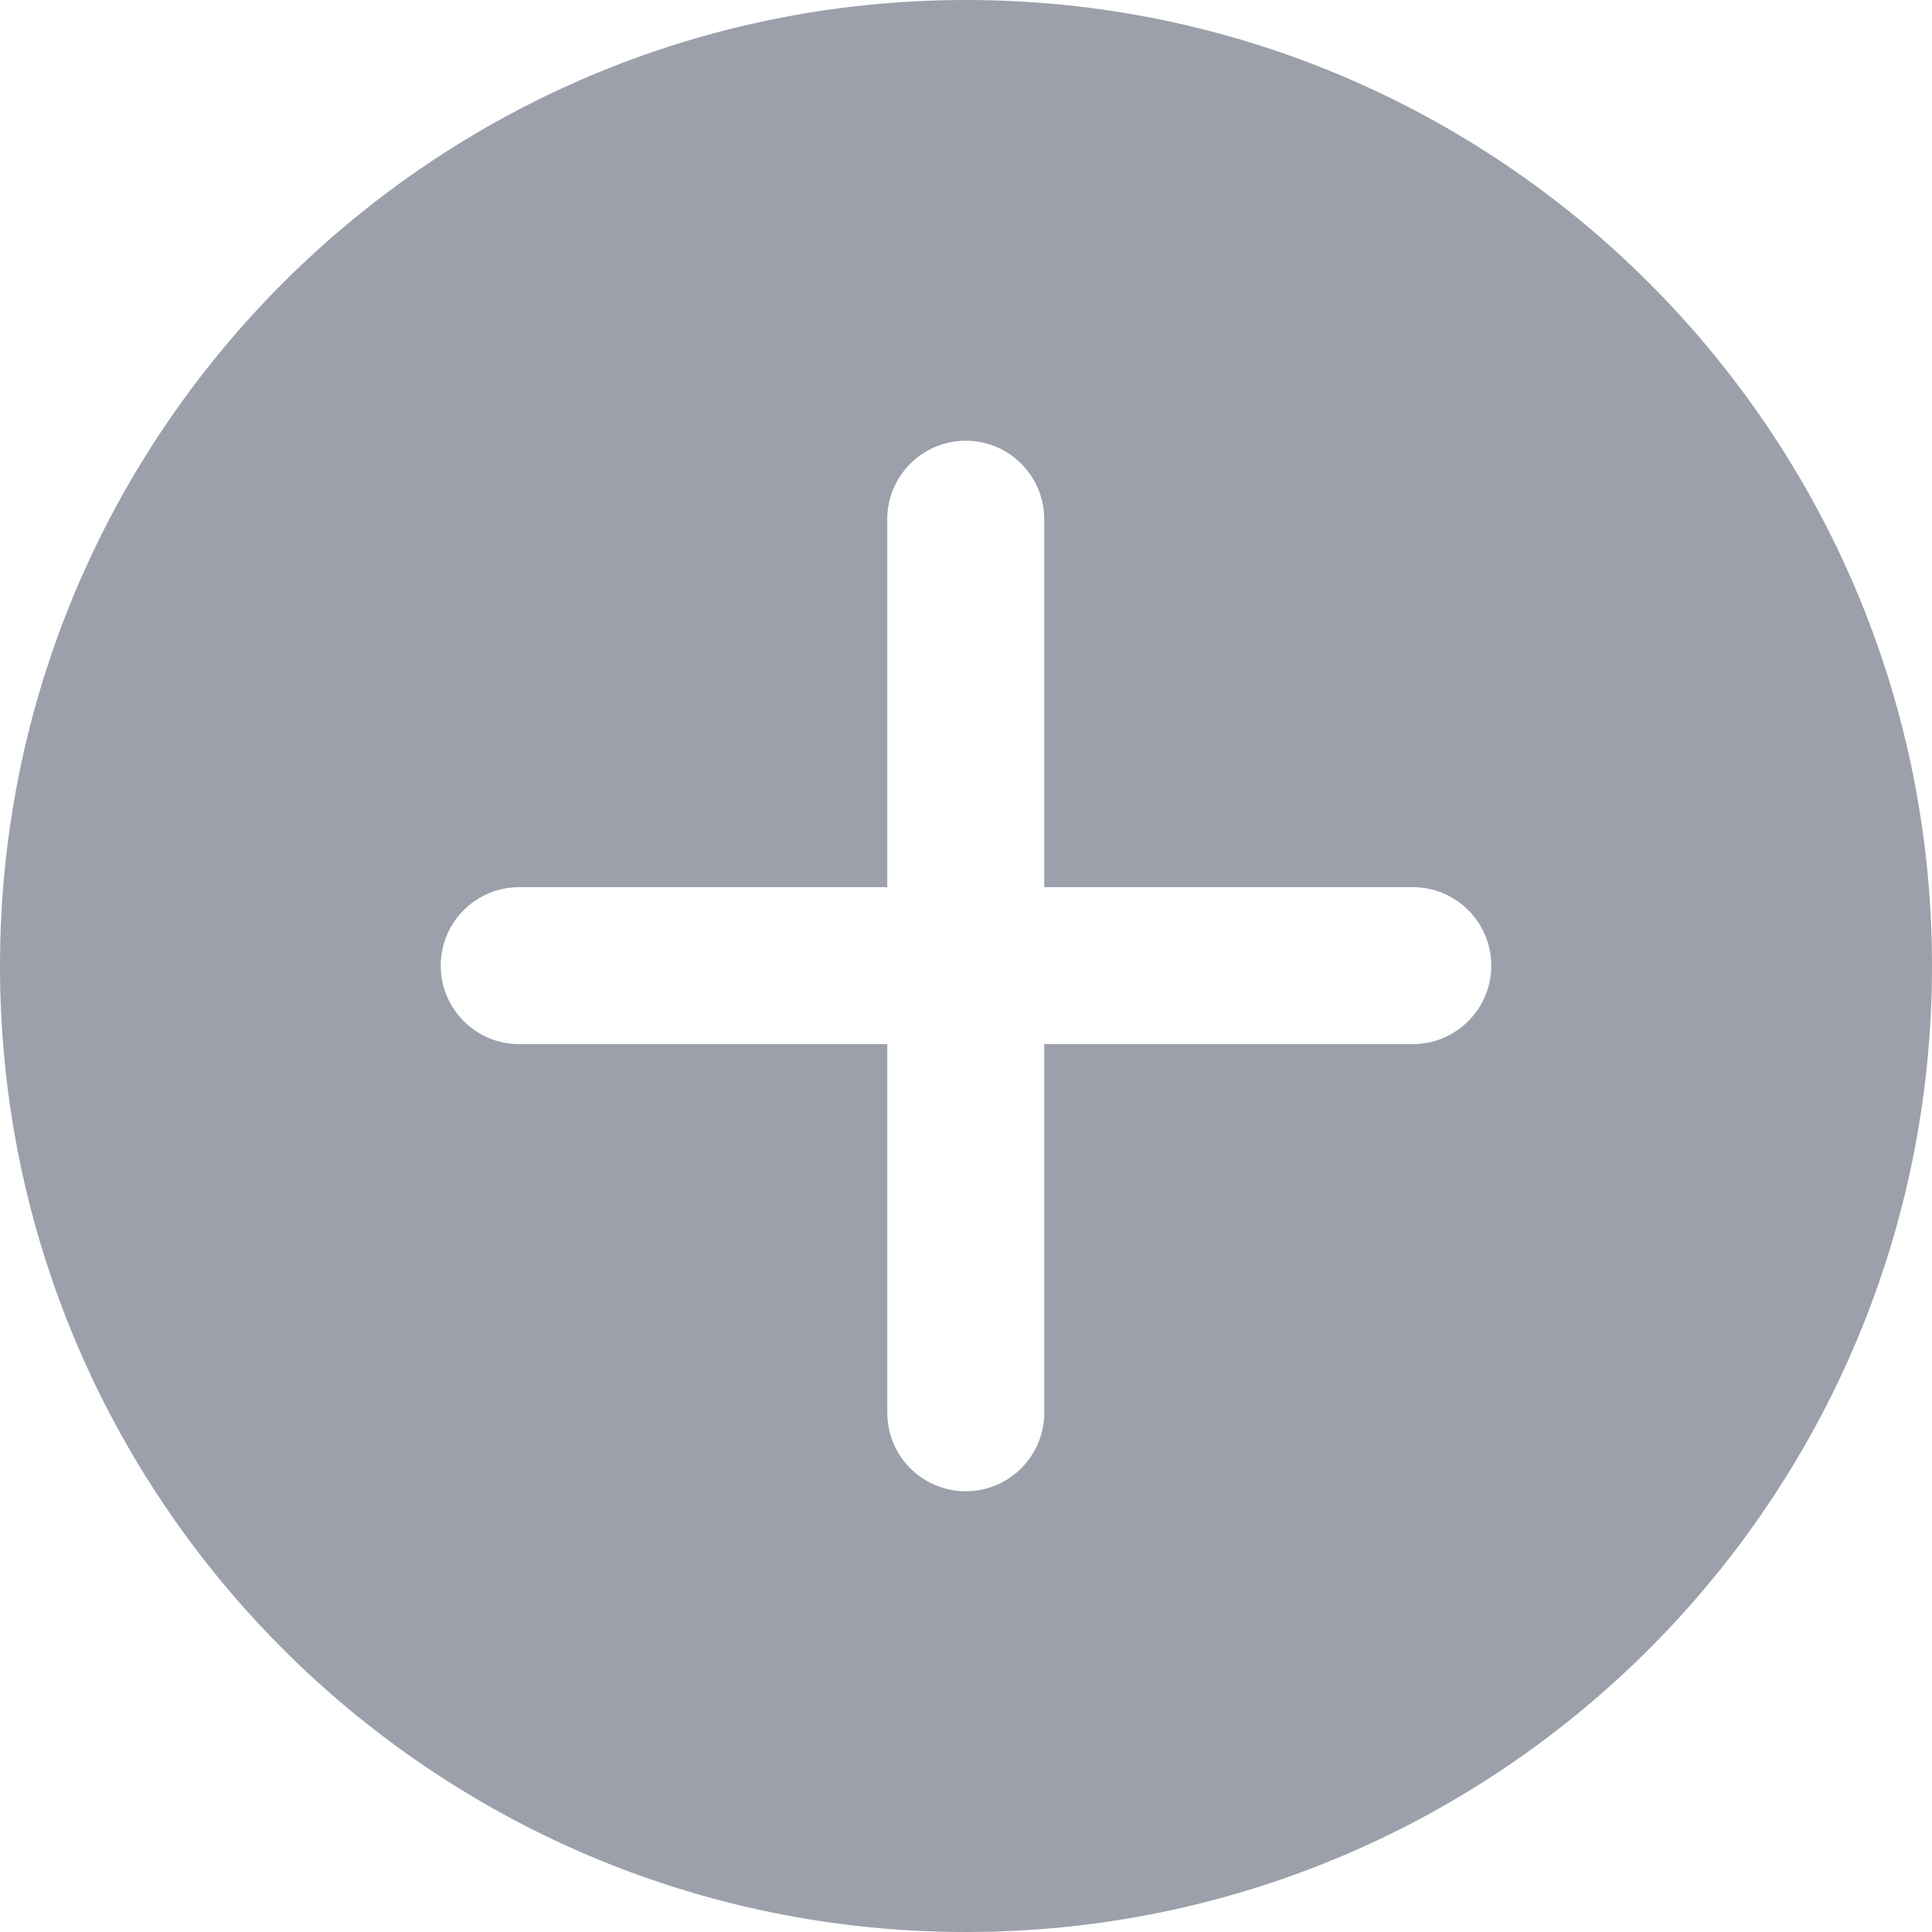 <svg width="16" height="16" viewBox="0 0 16 16" fill="none" xmlns="http://www.w3.org/2000/svg">
<path fill-rule="evenodd" clip-rule="evenodd" d="M8 16C12.418 16 16 12.418 16 8C16 3.582 12.418 0 8 0C3.582 0 0 3.582 0 8C0 12.418 3.582 16 8 16ZM8.648 4.3C8.648 3.941 8.357 3.65 7.998 3.65C7.639 3.65 7.348 3.941 7.348 4.3V7.347H4.3C3.941 7.347 3.65 7.638 3.65 7.997C3.65 8.356 3.941 8.647 4.3 8.647H7.348V11.7C7.348 12.059 7.639 12.35 7.998 12.35C8.357 12.35 8.648 12.059 8.648 11.7V8.647H11.7C12.059 8.647 12.35 8.356 12.35 7.997C12.35 7.638 12.059 7.347 11.7 7.347L8.648 7.347V4.3Z" fill="#9BA0AB"/>
</svg>
